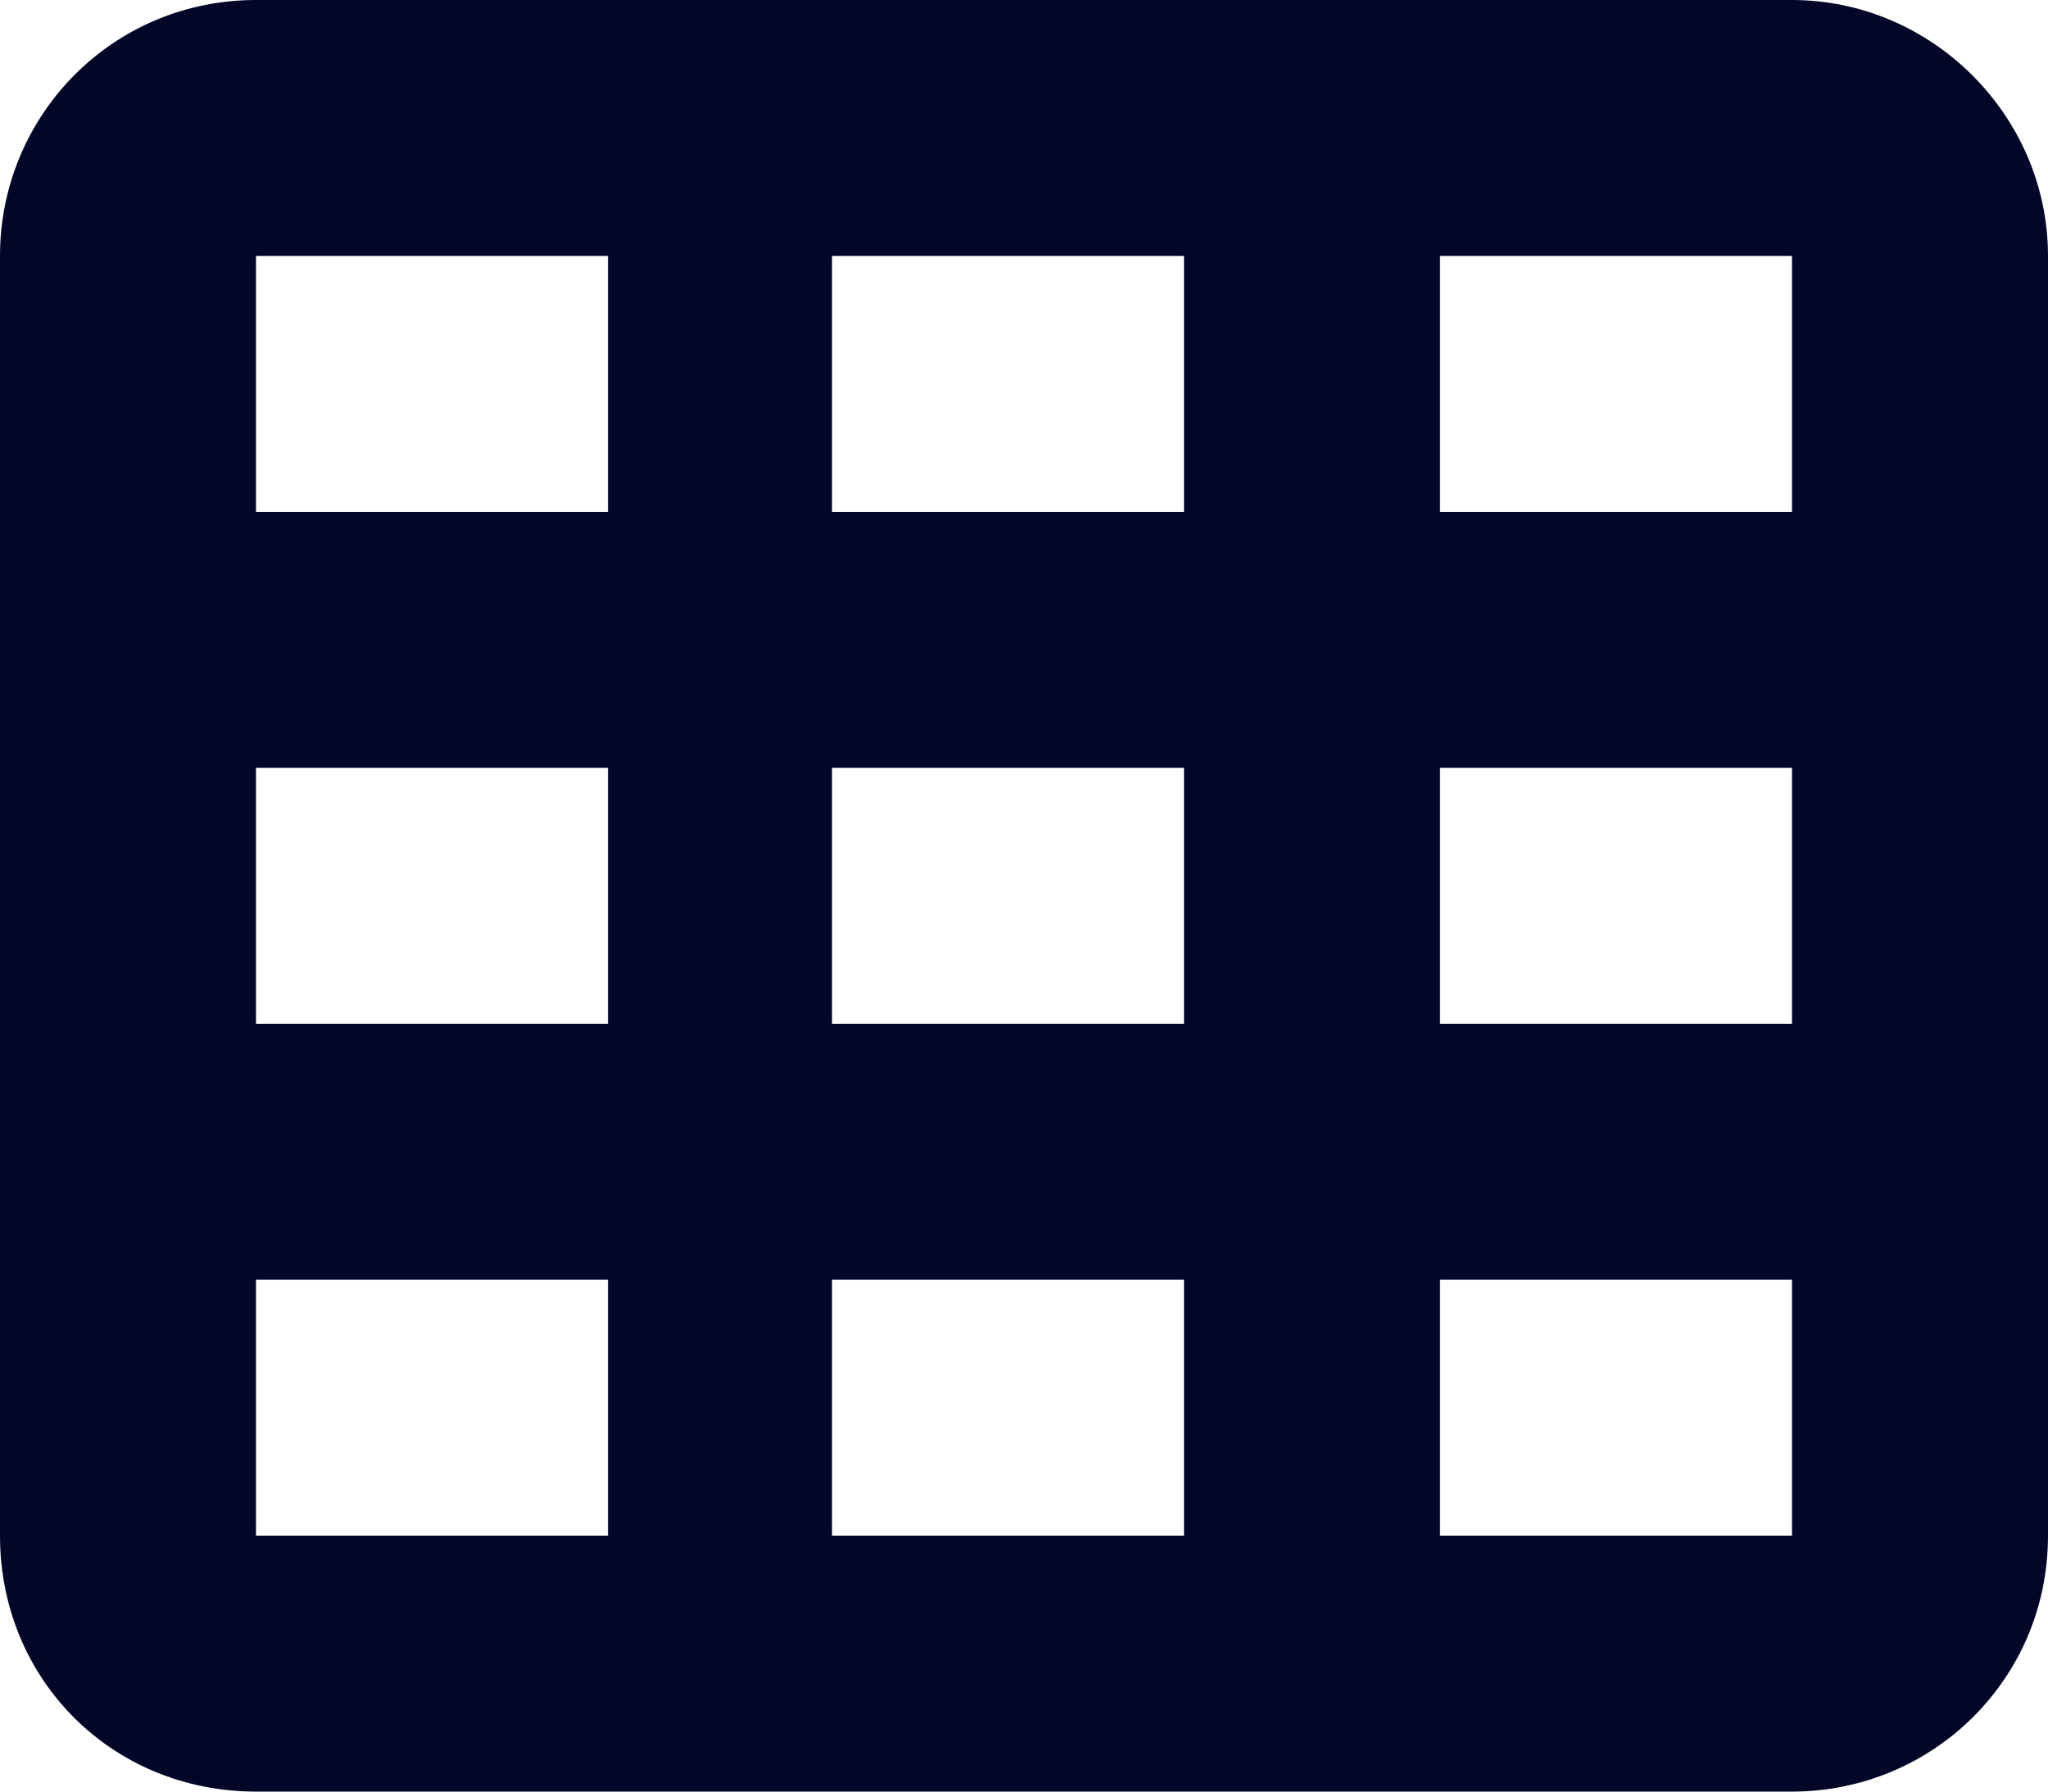 <svg width="16" height="14" viewBox="0 0 16 14" fill="none" xmlns="http://www.w3.org/2000/svg">
<path d="M14 0C15.094 0 16 0.906 16 2V12C16 13.125 15.094 14 14 14H2C0.875 14 0 13.125 0 12V2C0 0.906 0.875 0 2 0H14ZM4.75 2H2V4H4.75V2ZM6.5 4H9.25V2H6.5V4ZM14 2H11.25V4H14V2ZM2 8H4.75V6H2V8ZM9.25 6H6.5V8H9.25V6ZM11.25 8H14V6H11.25V8ZM4.75 10H2V12H4.75V10ZM6.5 12H9.25V10H6.5V12ZM14 10H11.25V12H14V10Z" fill="#030626"/>
</svg>
